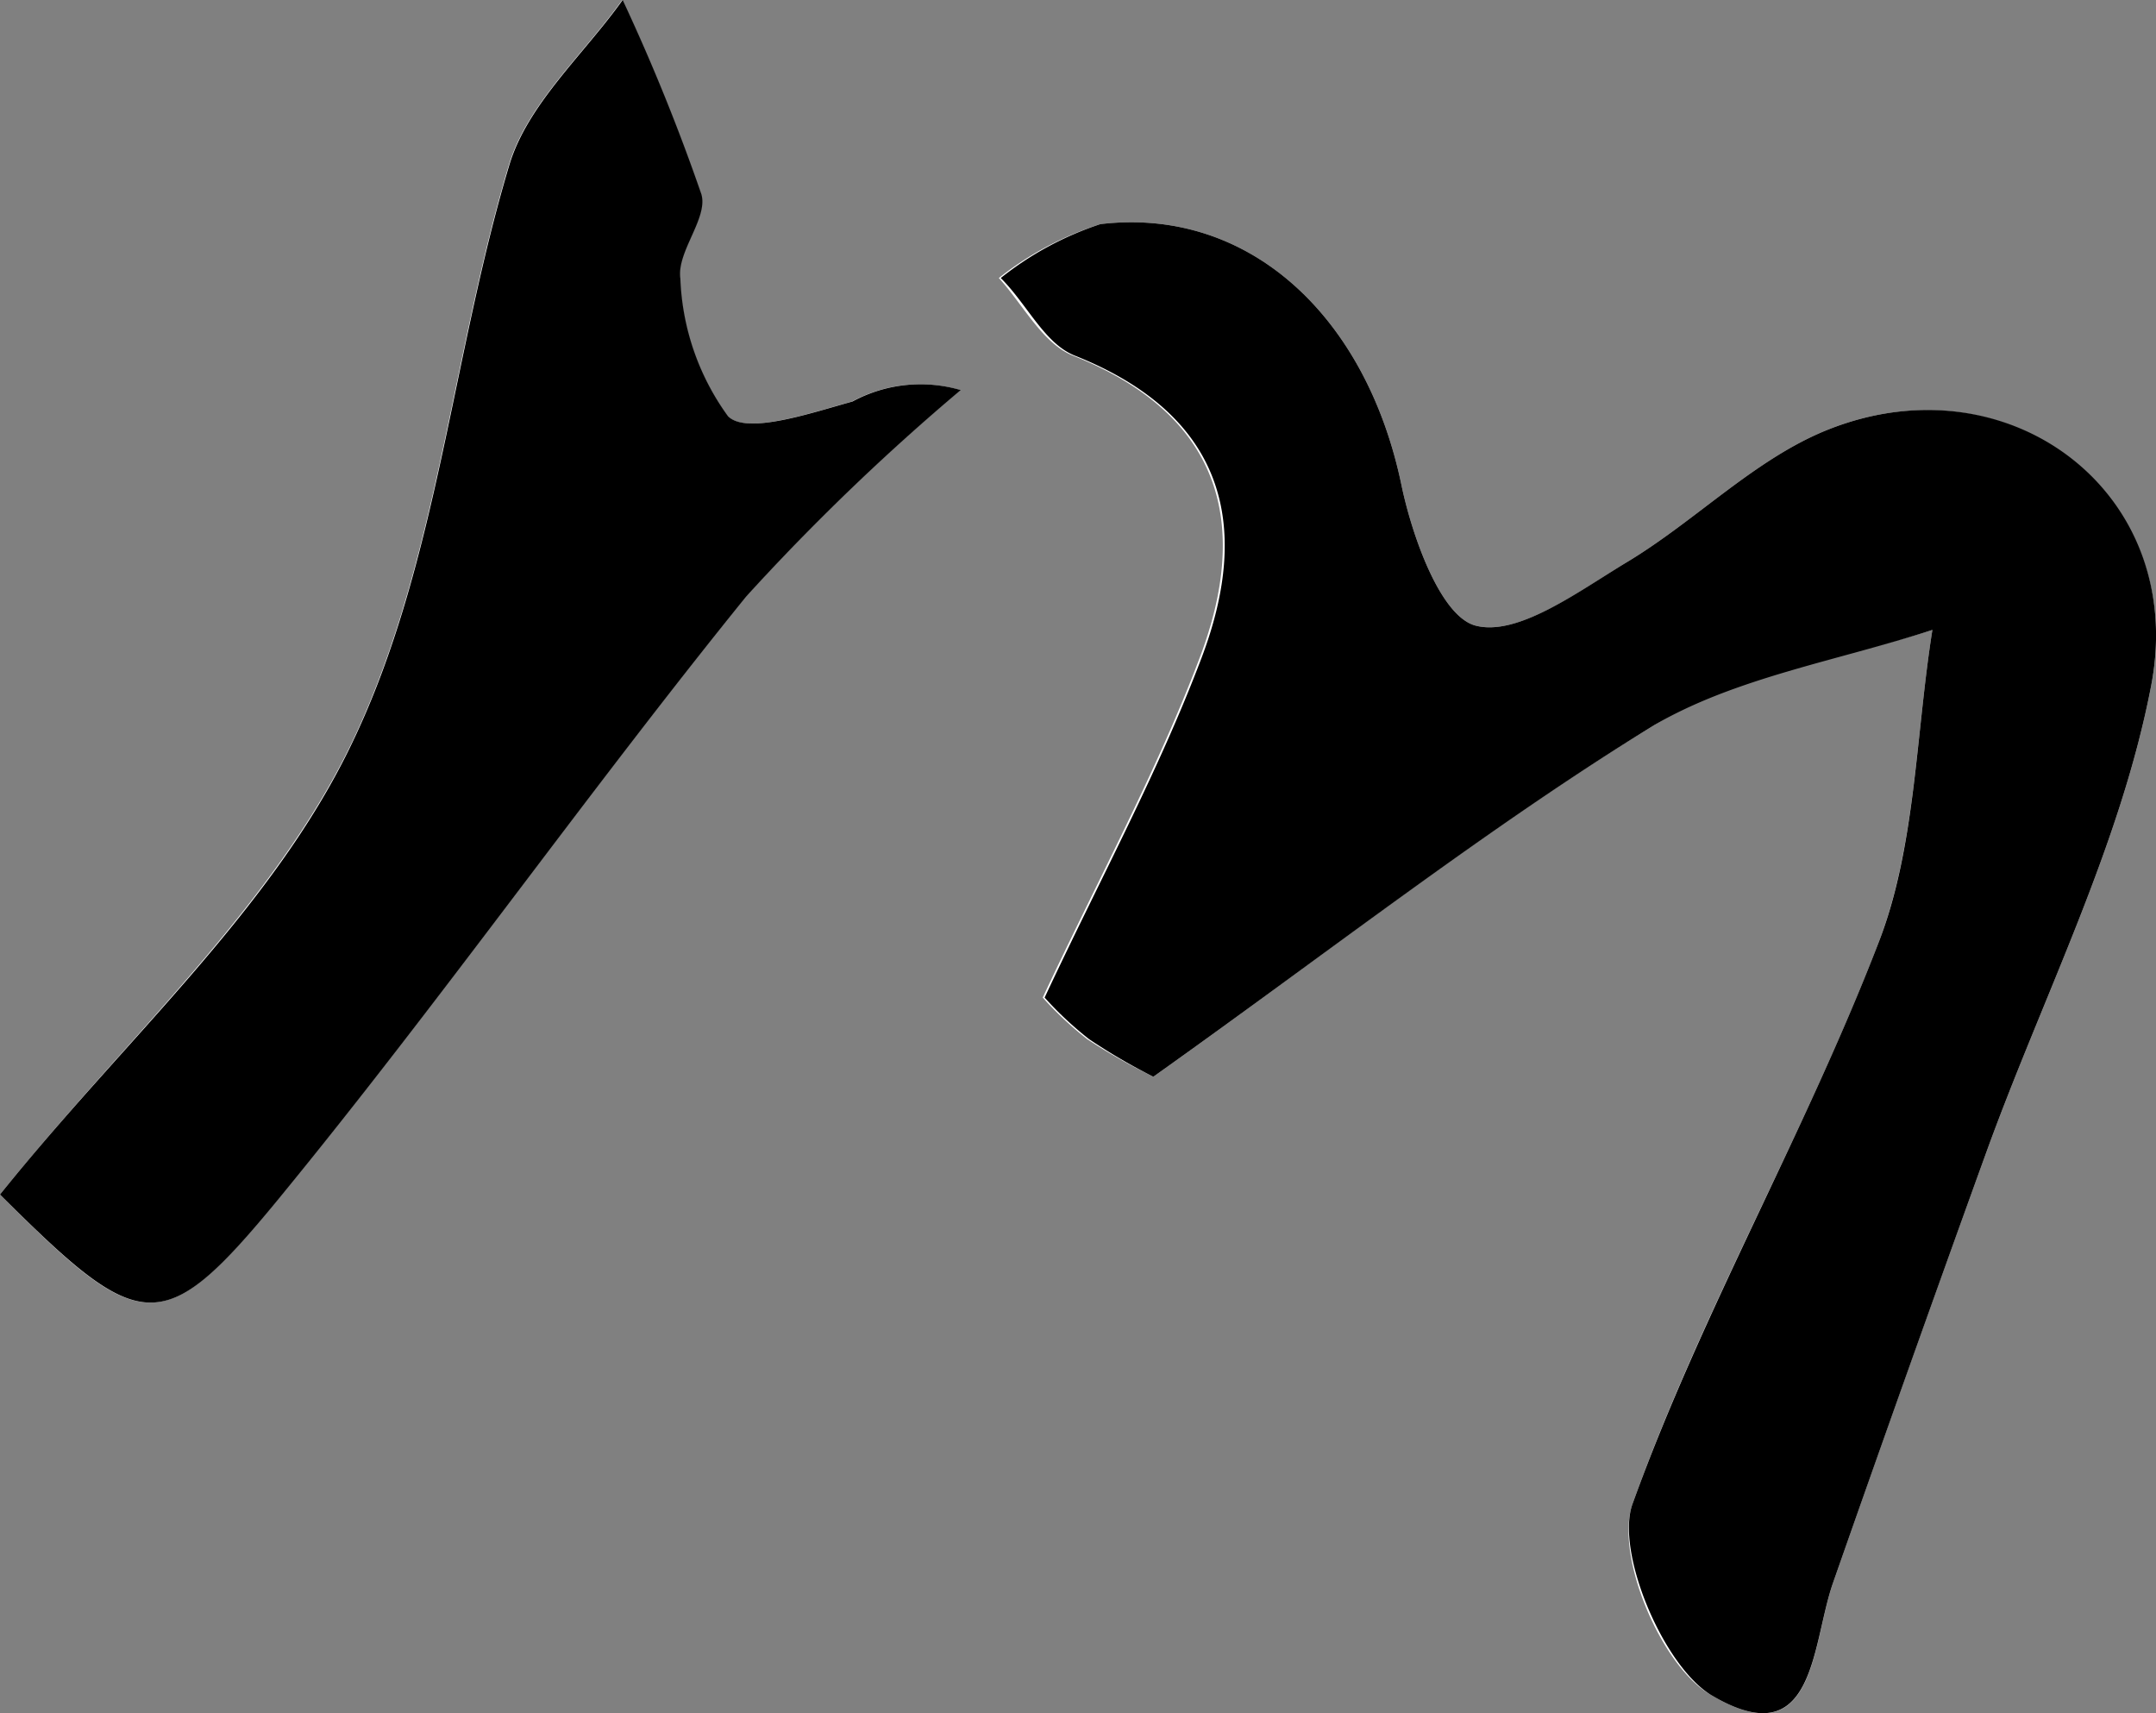 <svg id="Layer_1" data-name="Layer 1" xmlns="http://www.w3.org/2000/svg" viewBox="0 0 45.22 35.93"><rect x="0" y="0" width="45.22" height="35.93" fill="#808080" stroke="none"/><defs><style>.cls-1{fill:#fff;}</style></defs><title>m</title><path class="cls-1" d="M126.24,94.13c3.81-2.71,7-5.24,10.5-7.37,1.71-1.05,3.88-1.38,5.84-2-.35,2.19-.35,4.53-1.13,6.56-1.54,4-3.72,7.74-5.16,11.77-.38,1.07.6,3.41,1.64,4,2.19,1.31,2.11-1,2.56-2.33q1.59-4.55,3.23-9.07c1.18-3.25,2.81-6.42,3.45-9.77.77-4-3-6.87-6.78-5.36-1.53.61-2.77,1.91-4.22,2.78-1,.61-2.28,1.56-3.17,1.33-.73-.19-1.32-1.84-1.55-2.92-.73-3.56-3.2-5.87-6.32-5.5A6.7,6.7,0,0,0,123,77.38c.51.56.92,1.38,1.56,1.63,3.11,1.24,3.72,3.52,2.65,6.34-.9,2.38-2.13,4.64-3.29,7.12a7.38,7.38,0,0,0,.93.87A12.49,12.49,0,0,0,126.24,94.13ZM102.05,96.6c2.93,2.94,3.4,3.06,5.81.12,3.39-4.13,6.47-8.51,9.83-12.66a47.27,47.27,0,0,1,4.5-4.33,3,3,0,0,0-2.27.24c-.87.24-2.21.7-2.61.31a5.24,5.24,0,0,1-1-2.89c-.08-.56.59-1.27.44-1.77a41.77,41.77,0,0,0-1.65-4.07c-.82,1.15-2,2.19-2.38,3.47-1.2,4-1.51,8.38-3.28,12.08C107.79,90.55,104.69,93.31,102.05,96.6Z" transform="translate(-102.05 -71.55)"/><path d="M126.24,94.13a12.49,12.49,0,0,1-1.35-.79,7.38,7.38,0,0,1-.93-.87c1.16-2.48,2.39-4.74,3.29-7.12,1.07-2.82.46-5.1-2.65-6.34-.64-.25-1-1.07-1.56-1.63a6.7,6.7,0,0,1,2.09-1.13c3.12-.37,5.59,1.94,6.32,5.5.23,1.08.82,2.73,1.55,2.92.89.23,2.16-.72,3.17-1.33,1.45-.87,2.69-2.17,4.22-2.78,3.79-1.51,7.55,1.32,6.78,5.36-.64,3.35-2.27,6.52-3.45,9.77q-1.64,4.53-3.23,9.07c-.45,1.31-.37,3.64-2.56,2.33-1-.62-2-3-1.64-4,1.44-4,3.62-7.78,5.16-11.77.78-2,.78-4.37,1.13-6.56-2,.65-4.13,1-5.84,2C133.27,88.89,130.05,91.42,126.24,94.13Z" transform="translate(-102.05 -71.55)"/><path d="M102.05,96.6c2.64-3.29,5.74-6,7.4-9.5,1.77-3.7,2.08-8.08,3.28-12.08.38-1.28,1.56-2.32,2.38-3.47a41.77,41.77,0,0,1,1.65,4.07c.15.5-.52,1.21-.44,1.77a5.24,5.24,0,0,0,1,2.89c.4.39,1.74-.07,2.61-.31a3,3,0,0,1,2.27-.24,47.27,47.27,0,0,0-4.5,4.33c-3.36,4.15-6.44,8.53-9.83,12.66C105.45,99.66,105,99.54,102.05,96.6Z" transform="translate(-102.05 -71.55)"/></svg>